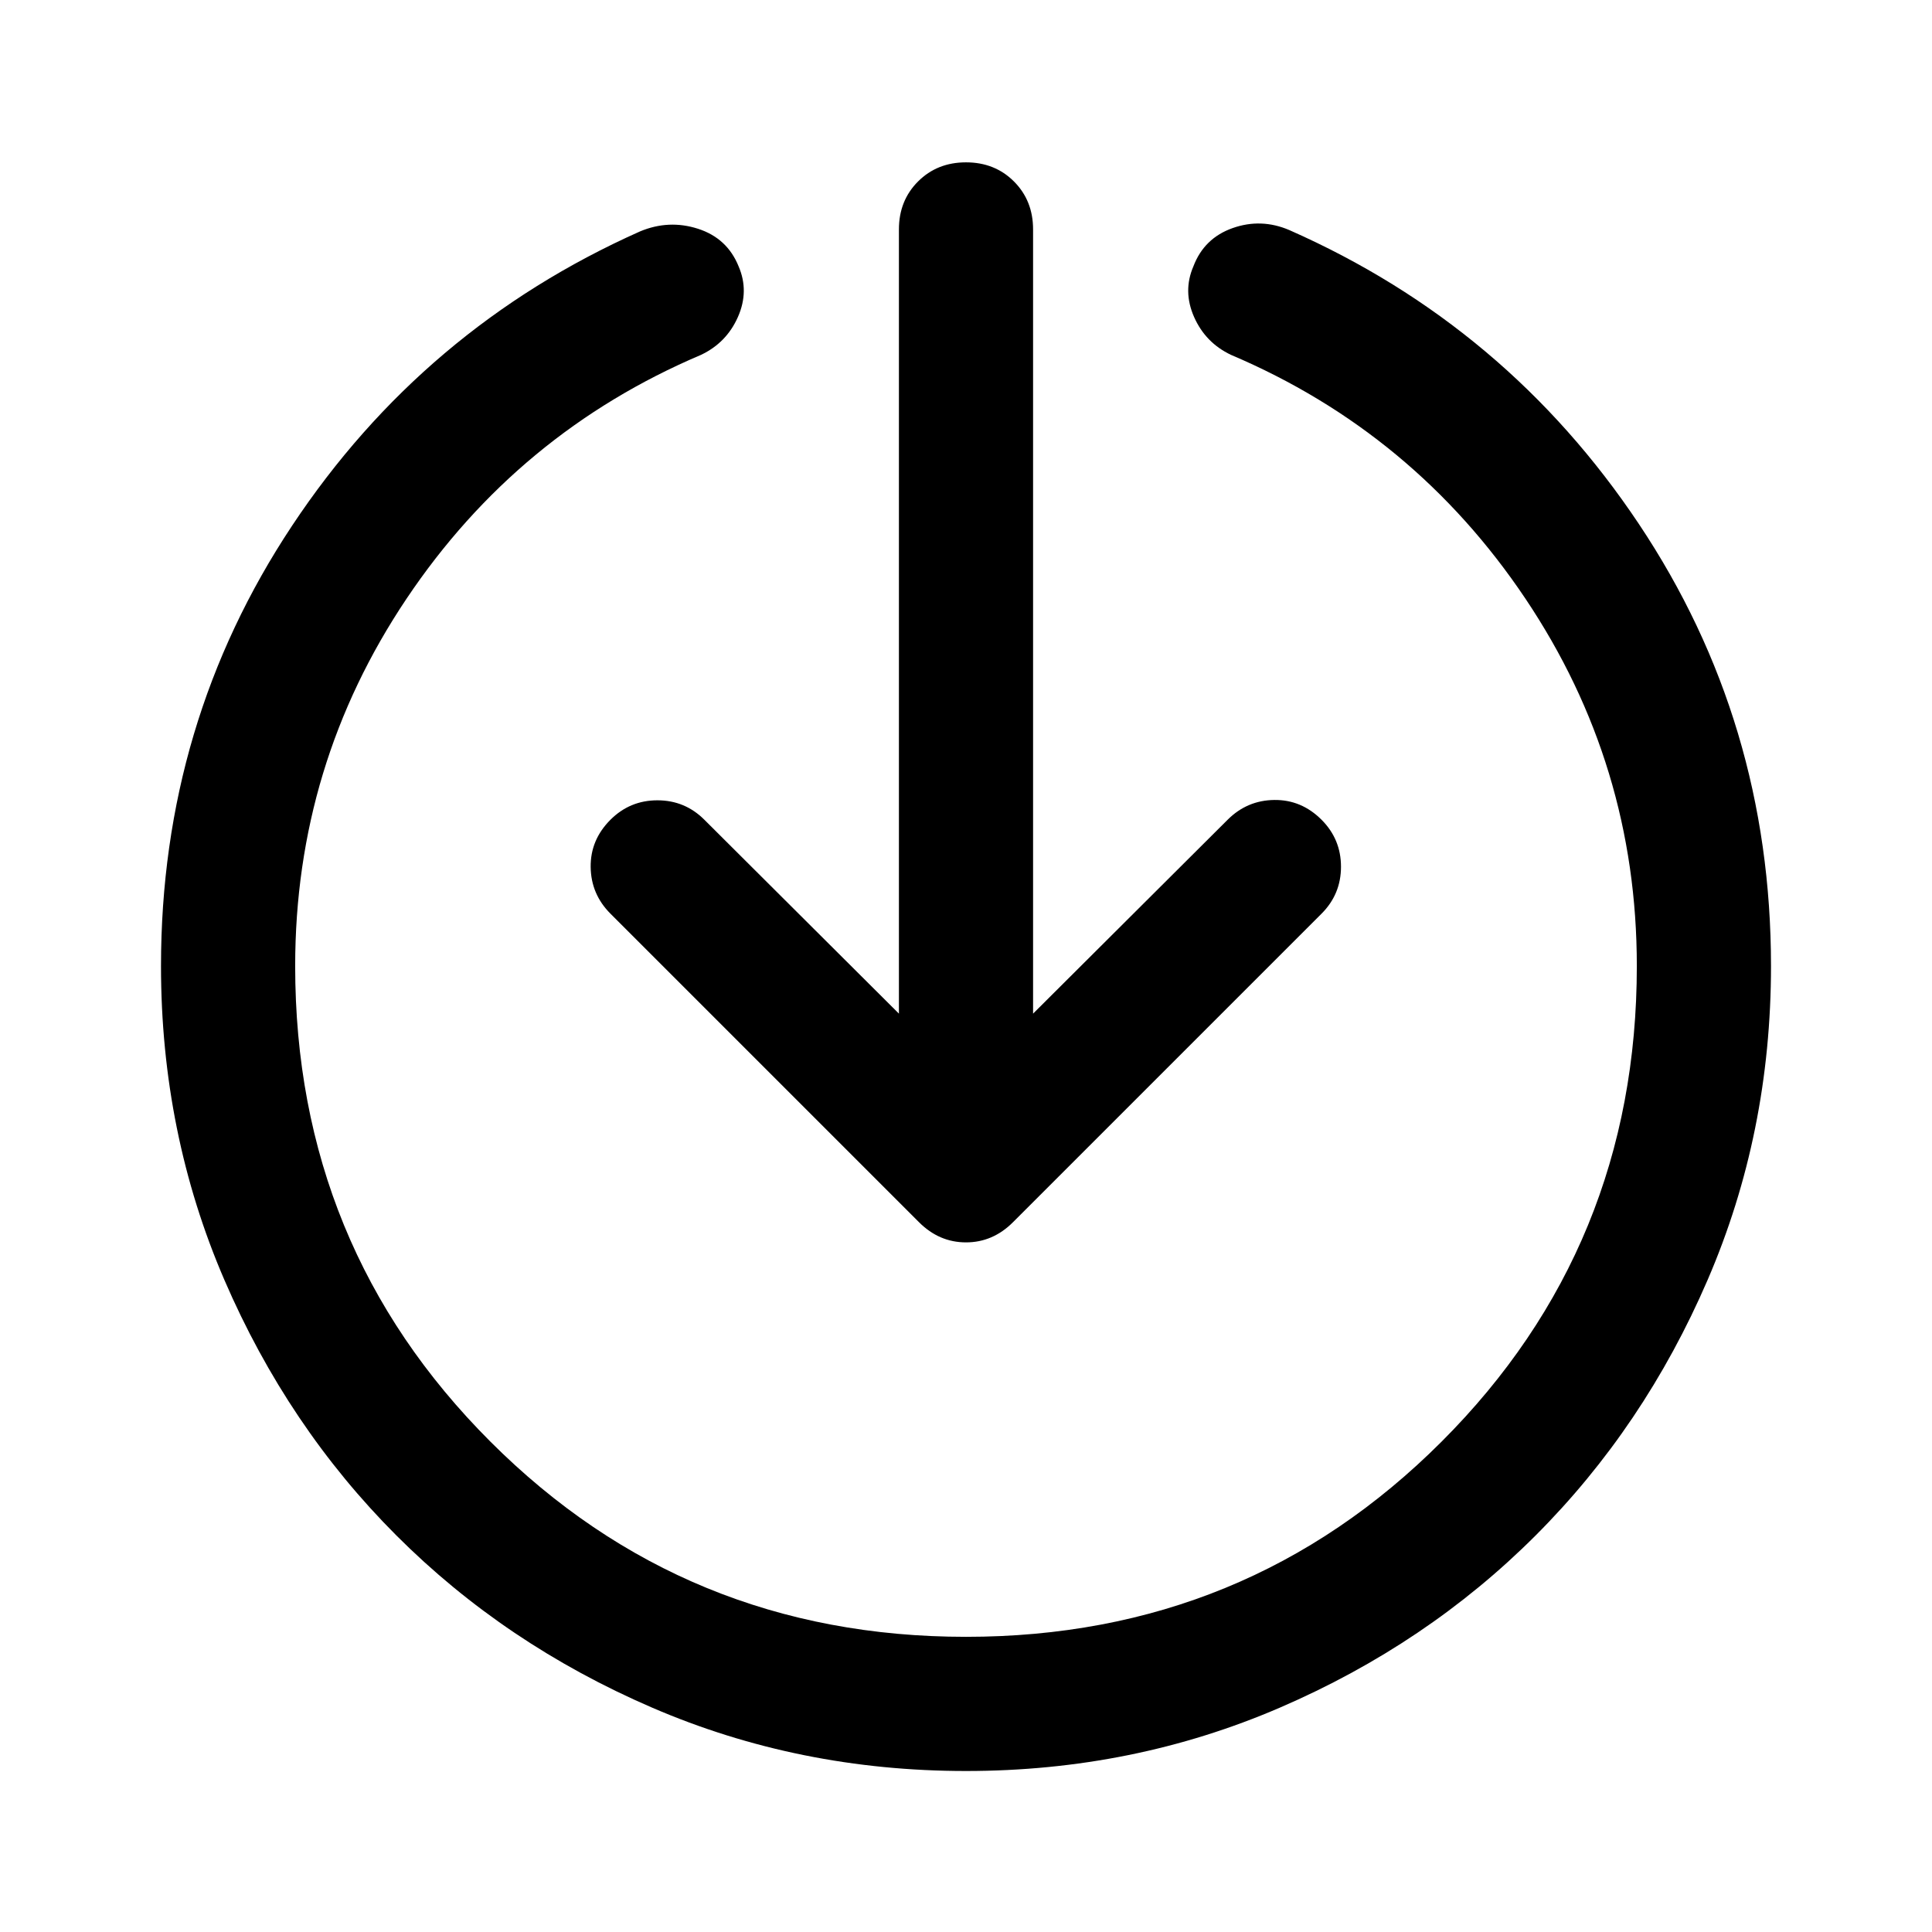 <svg xmlns="http://www.w3.org/2000/svg" height="40" viewBox="0 -960 960 960" width="40"><path d="M480-80q-83 0-156-31.5T197-197q-54-54-85.5-127T80-480q0-120.67 65.17-218.83Q210.33-797 318-845q14.33-6 28.83-1.33 14.5 4.66 20.17 18.66 5.33 12.34-.33 25.17-5.67 12.83-18.34 18.83Q257.33-745 202-662.5 146.67-580 146.67-480q0 139.33 97 236.33t236.33 97q139.33 0 236.33-97t97-236.33q0-100-55.33-182.5T611.67-783.67q-12.67-6-18.34-18.83-5.66-12.83-.33-25.17 5.33-14 19.5-19t28.17 1q108 47.67 173.66 146Q880-601.33 880-480q0 83-31.5 156T763-197q-54 54-127 85.5T480-80Zm-33.33-376.33V-846q0-14.33 9.5-23.83 9.5-9.5 23.83-9.5 14.33 0 23.83 9.5 9.5 9.5 9.5 23.83v389.67L610-552.67q9.67-9.66 23.17-9.83 13.5-.17 23.5 9.83 9.66 9.67 9.66 23.34 0 13.66-9.66 23.33L503.33-352.67q-10 10-23.33 10-13.33 0-23.33-10L303.33-506q-9.66-9.67-9.83-23.17-.17-13.5 9.83-23.5 9.67-9.66 23.34-9.66 13.66 0 23.33 9.66l96.67 96.34Z"/></svg>